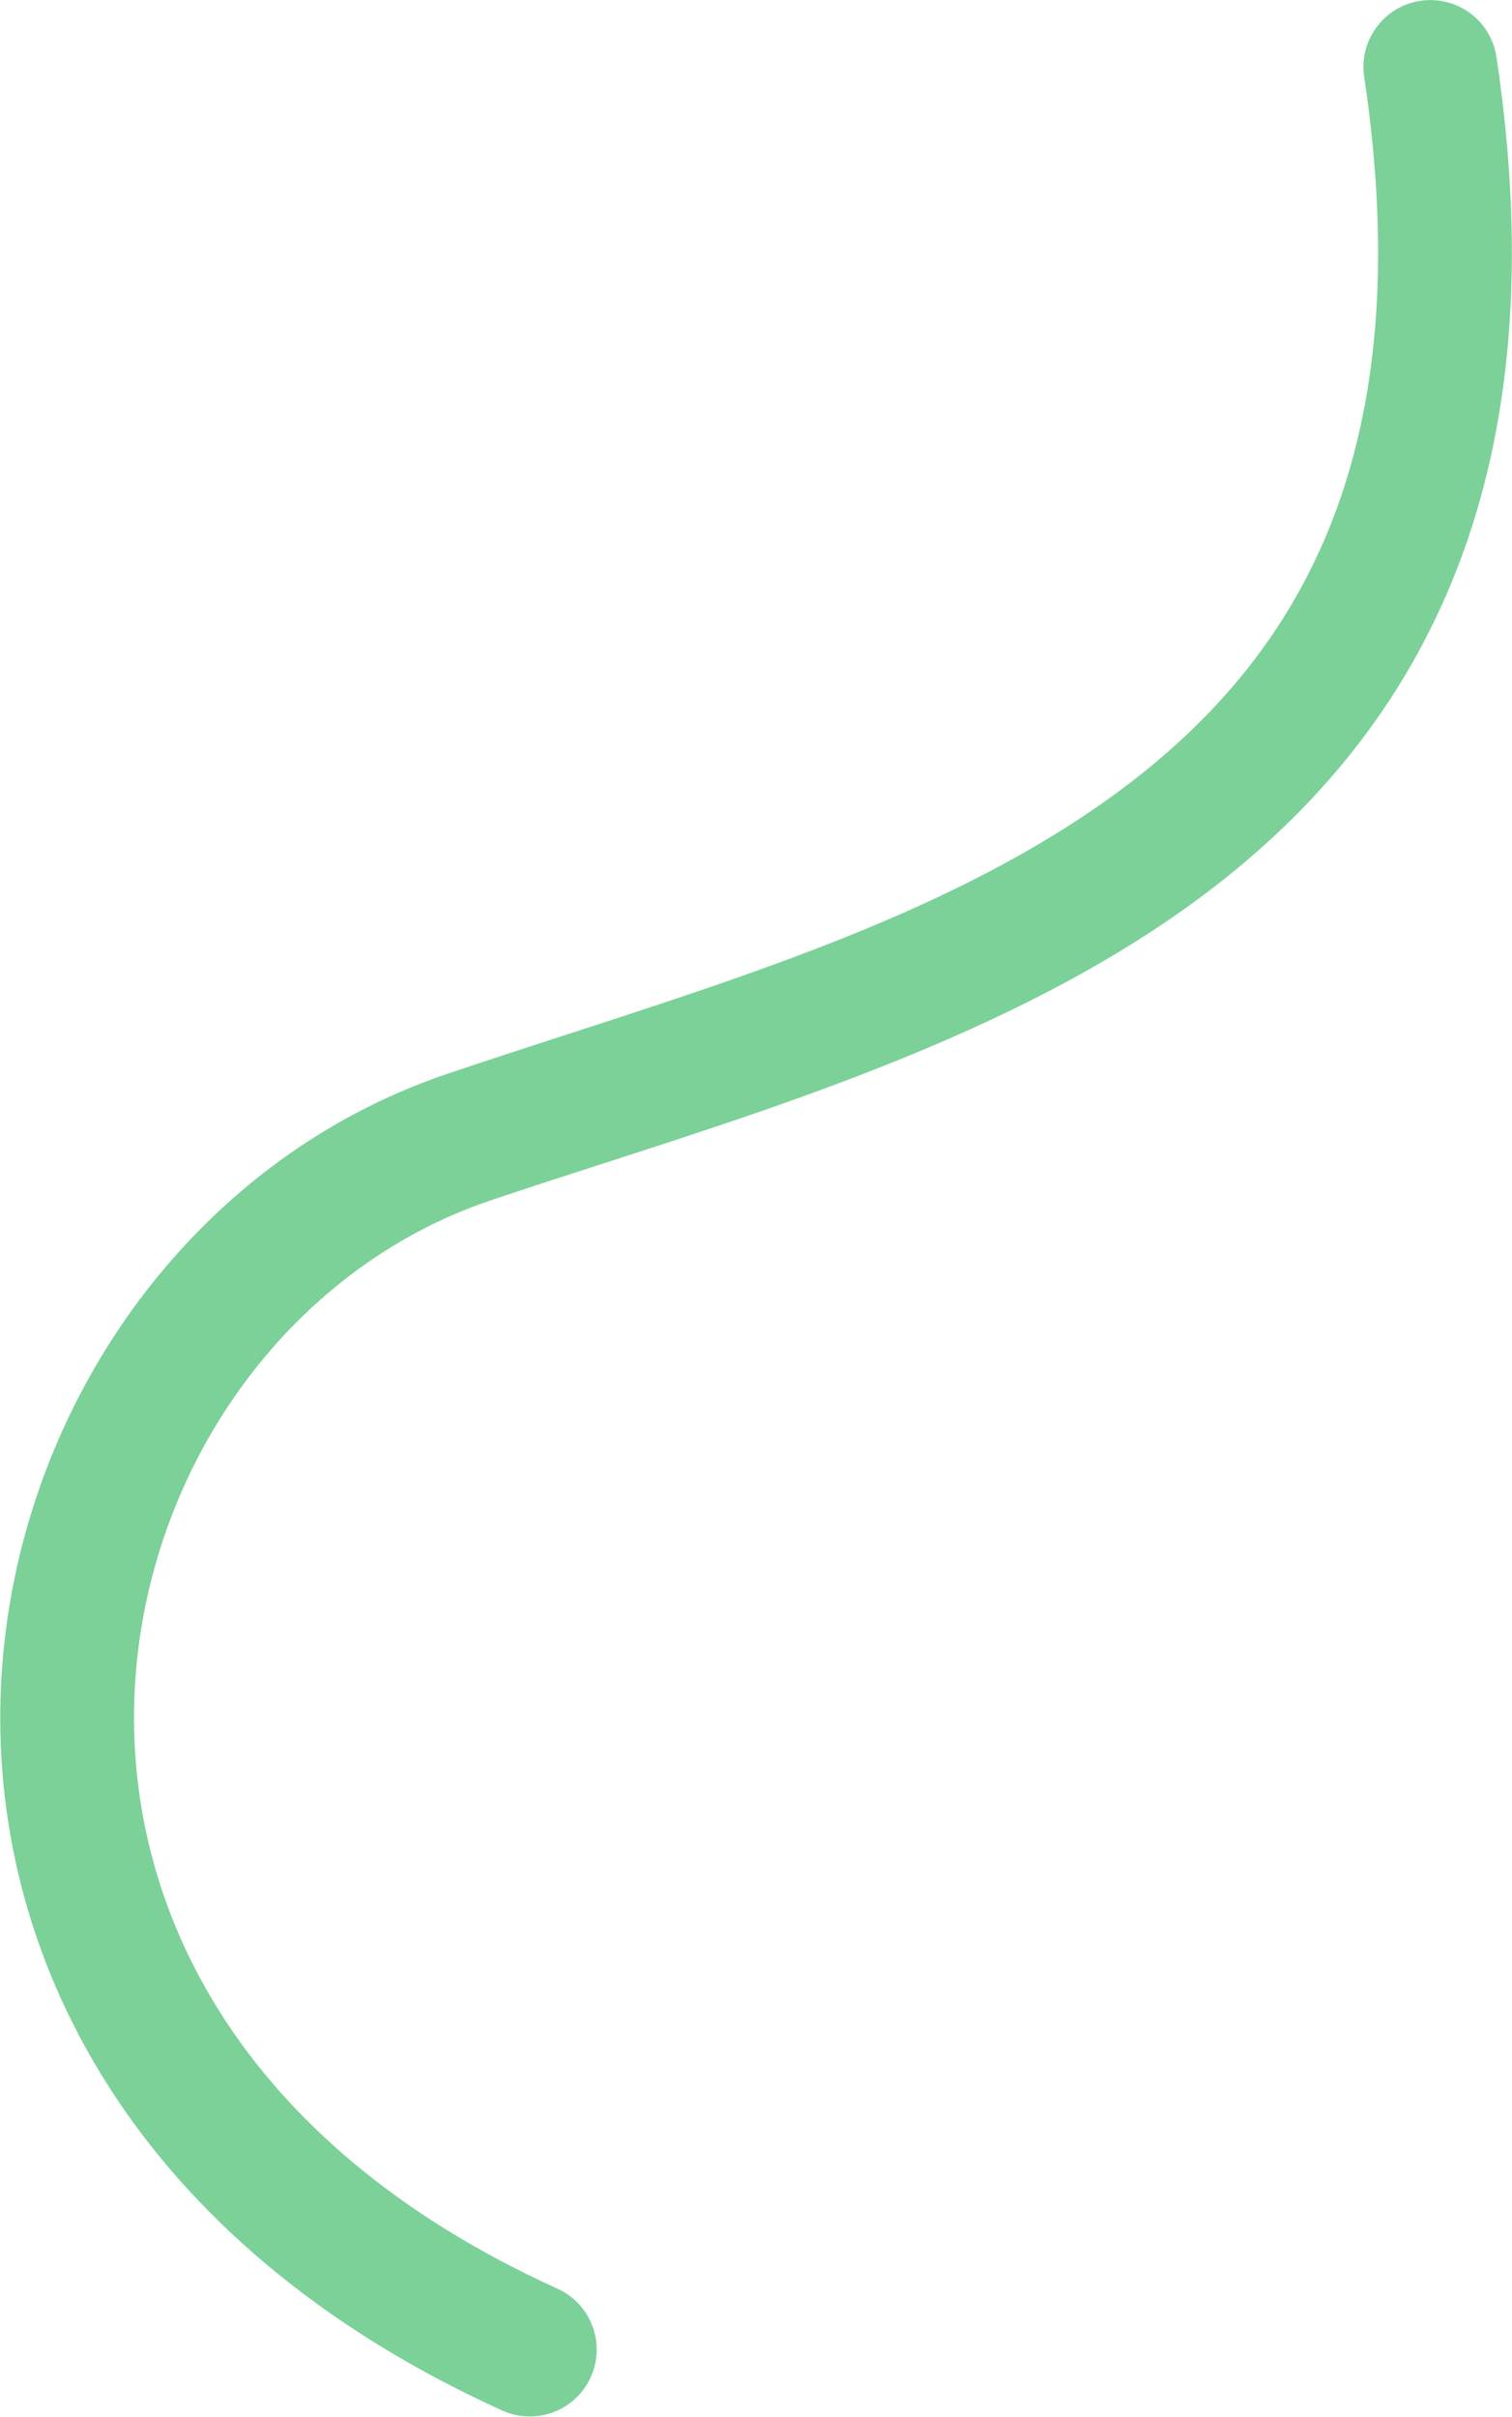 <svg width="1180" height="1886" viewBox="0 0 1180 1886" fill="none" xmlns="http://www.w3.org/2000/svg">
<path fill-rule="evenodd" clip-rule="evenodd" d="M1108.53 0.631C1137.04 -3.637 1163.61 16.015 1167.88 44.525C1191.89 204.916 1179.04 335.795 1137.18 443.661C1095.21 551.807 1025.57 632.992 942.311 696.12C805.5 799.855 626.465 857.671 469.33 908.414C439.488 918.051 410.436 927.433 382.613 936.825C224.481 990.209 114.357 1145.92 105.202 1317.49C96.26 1485.07 184.338 1672.25 435.034 1785.98C461.287 1797.89 472.914 1828.82 461.004 1855.07C449.095 1881.33 418.158 1892.95 391.906 1881.04C105.494 1751.11 -10.47 1526.08 0.956 1311.93C12.17 1101.77 146.824 906.243 349.222 837.916C379.898 827.56 410.909 817.499 441.962 807.424C599.406 756.345 757.927 704.916 879.237 612.935C949.996 559.283 1006.09 492.903 1039.85 405.892C1073.73 318.601 1086.61 206.733 1064.64 59.981C1060.37 31.471 1080.02 4.899 1108.53 0.631Z" fill="#7BD198"/>
</svg>
